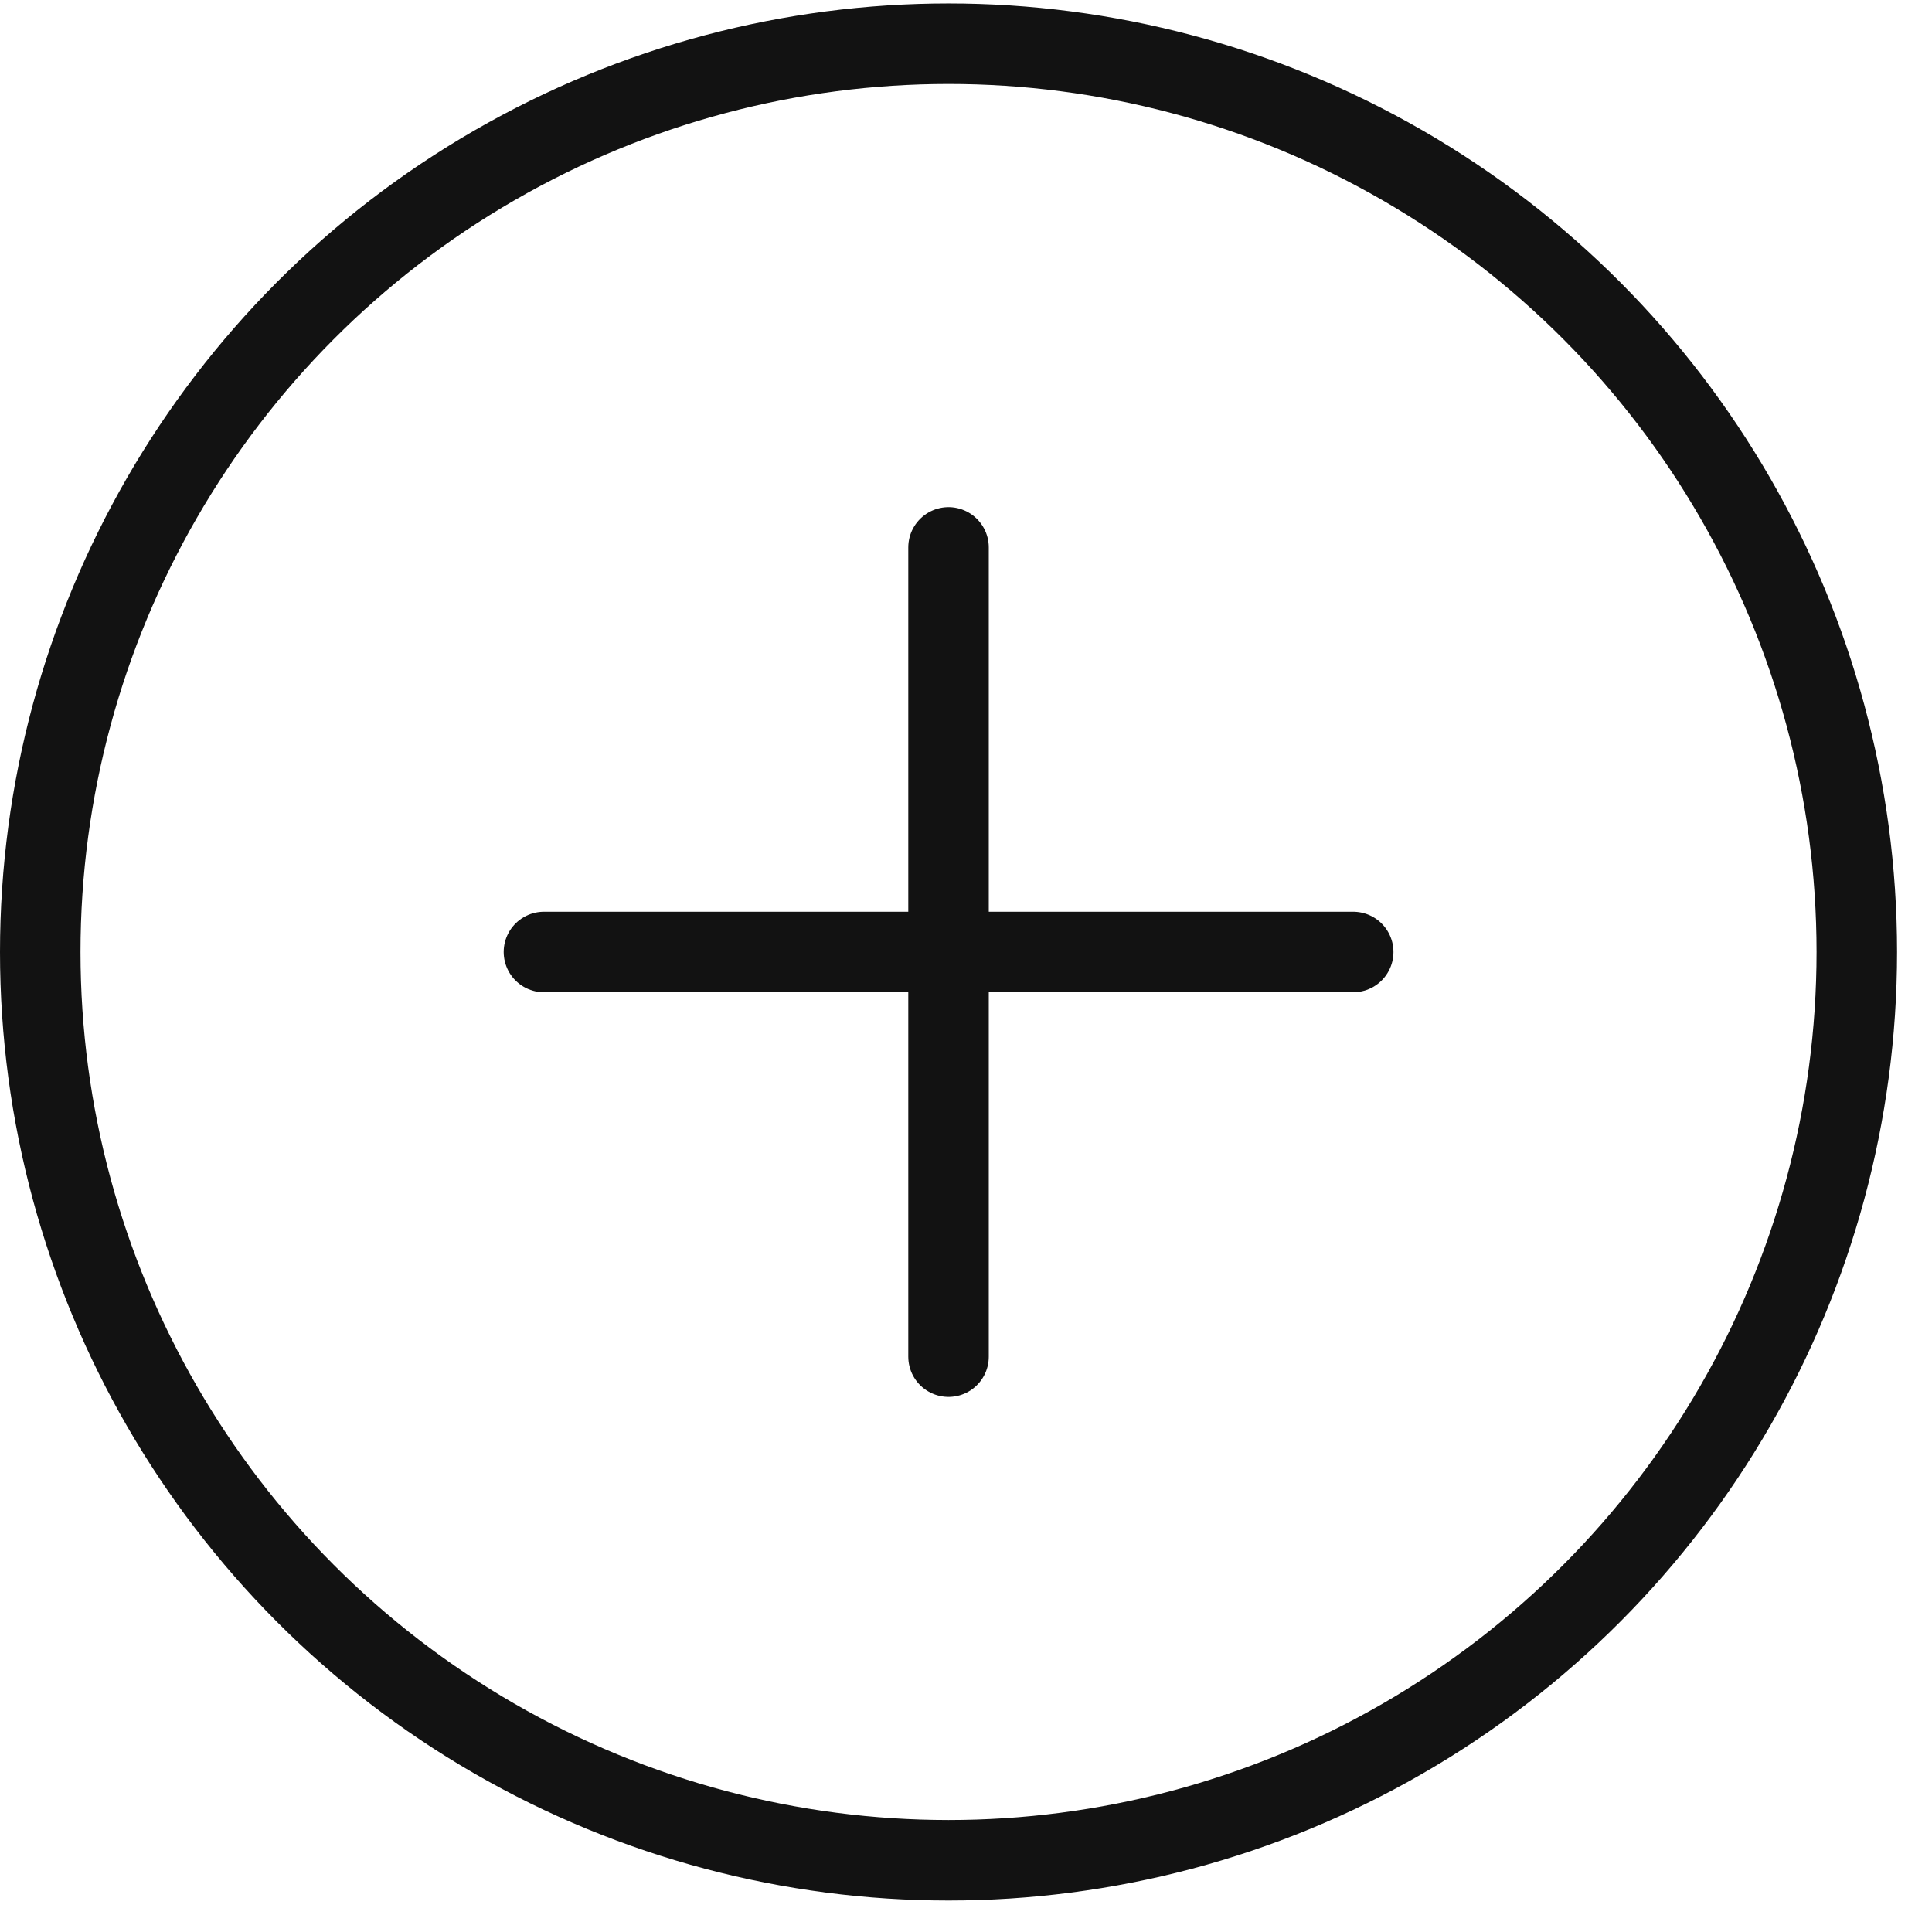 <svg xmlns="http://www.w3.org/2000/svg" width="24" height="24"><defs><clipPath id="a"><path fill="#121212" stroke="#121212" stroke-width="1.5" d="M0 0h24v24H0z"/></clipPath></defs><g fill="none" stroke="#121212" clip-path="url(#a)"><g transform="translate(0 .043)"><circle cx="11.783" cy="11.783" r="11.783" stroke="none"/><circle cx="11.783" cy="11.783" r="11.283"/></g><path stroke-linecap="round" d="M6.757 11.826H16.81M11.783 6.8v10.053"/></g></svg>